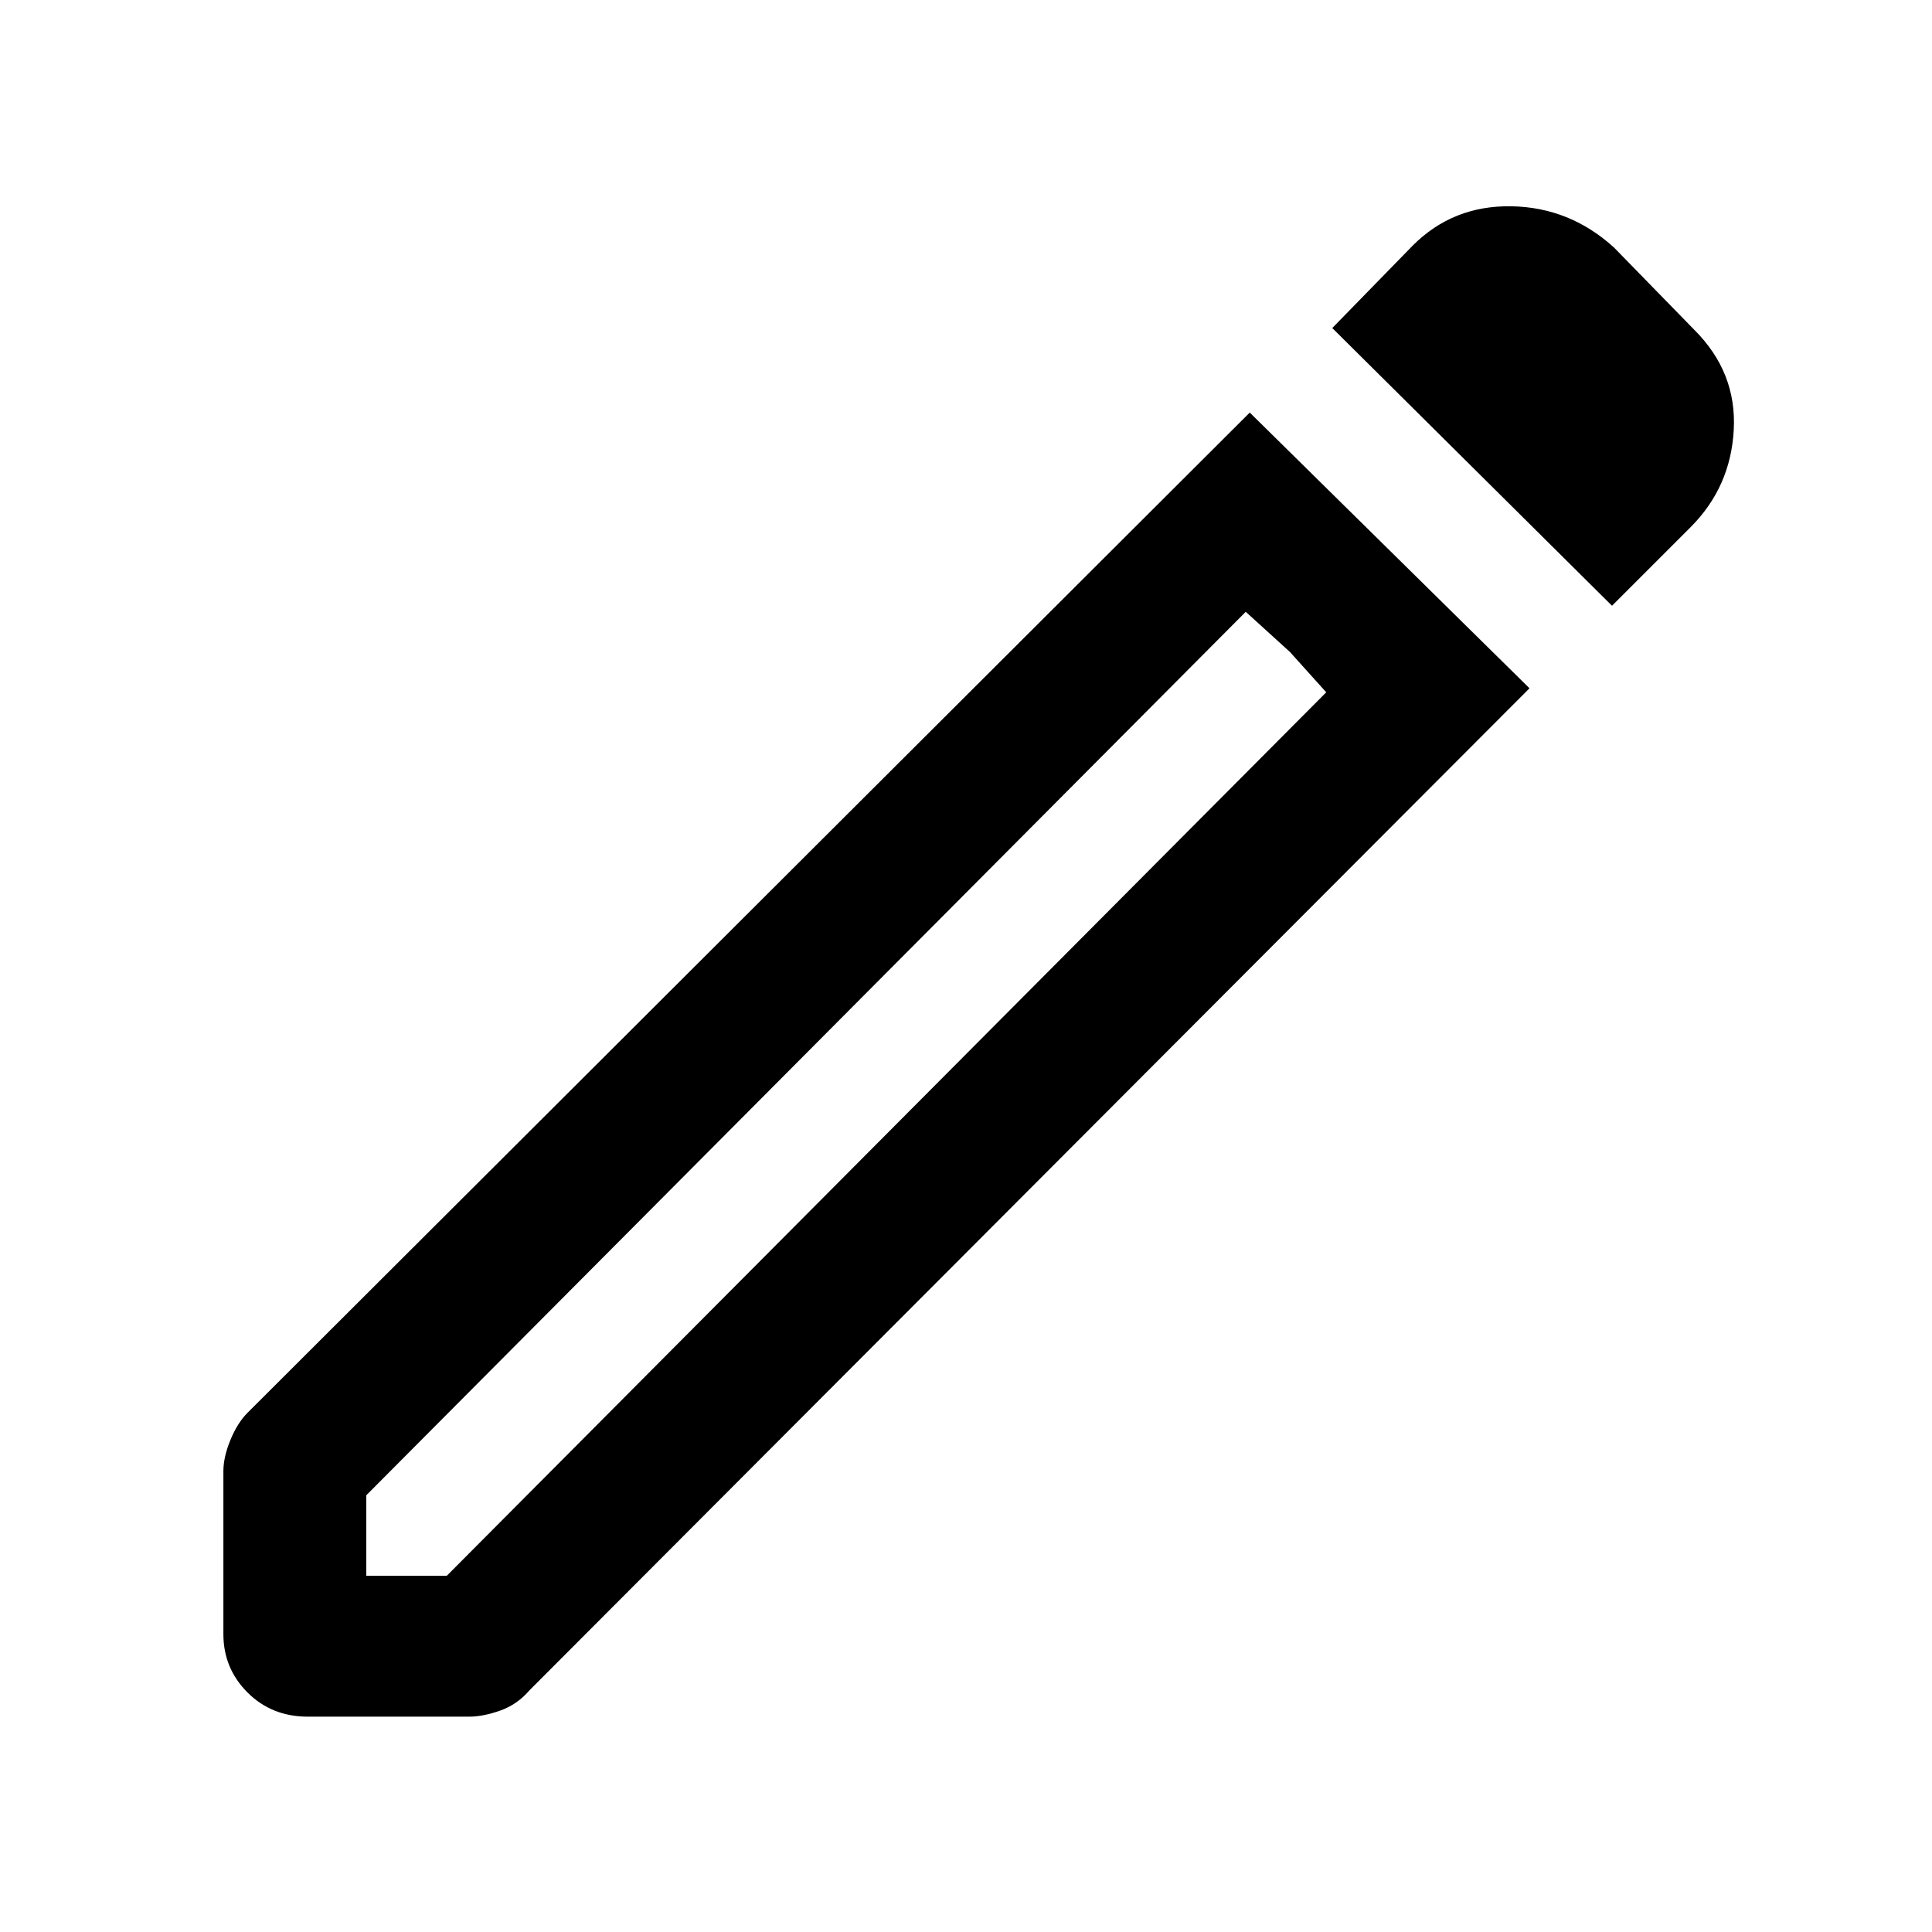 <svg xmlns="http://www.w3.org/2000/svg" height="48" width="48"><path d="M9.1 39.15H11.1L32.95 17.2L30.95 15.2L9.1 37.15ZM40.05 15.05 33.1 8.15 35.1 6.1Q36.1 5.1 37.55 5.125Q39 5.15 40.1 6.15L42.1 8.2Q43.15 9.25 43.075 10.675Q43 12.1 42 13.1ZM7.65 42.65Q6.75 42.65 6.15 42.05Q5.55 41.45 5.55 40.6V36.55Q5.55 36.2 5.725 35.775Q5.9 35.35 6.15 35.1L31.05 10.25L38 17.1L13.15 42Q12.85 42.35 12.425 42.5Q12 42.65 11.65 42.65ZM32.05 16.2 30.95 15.2 32.95 17.2Z"/></svg>